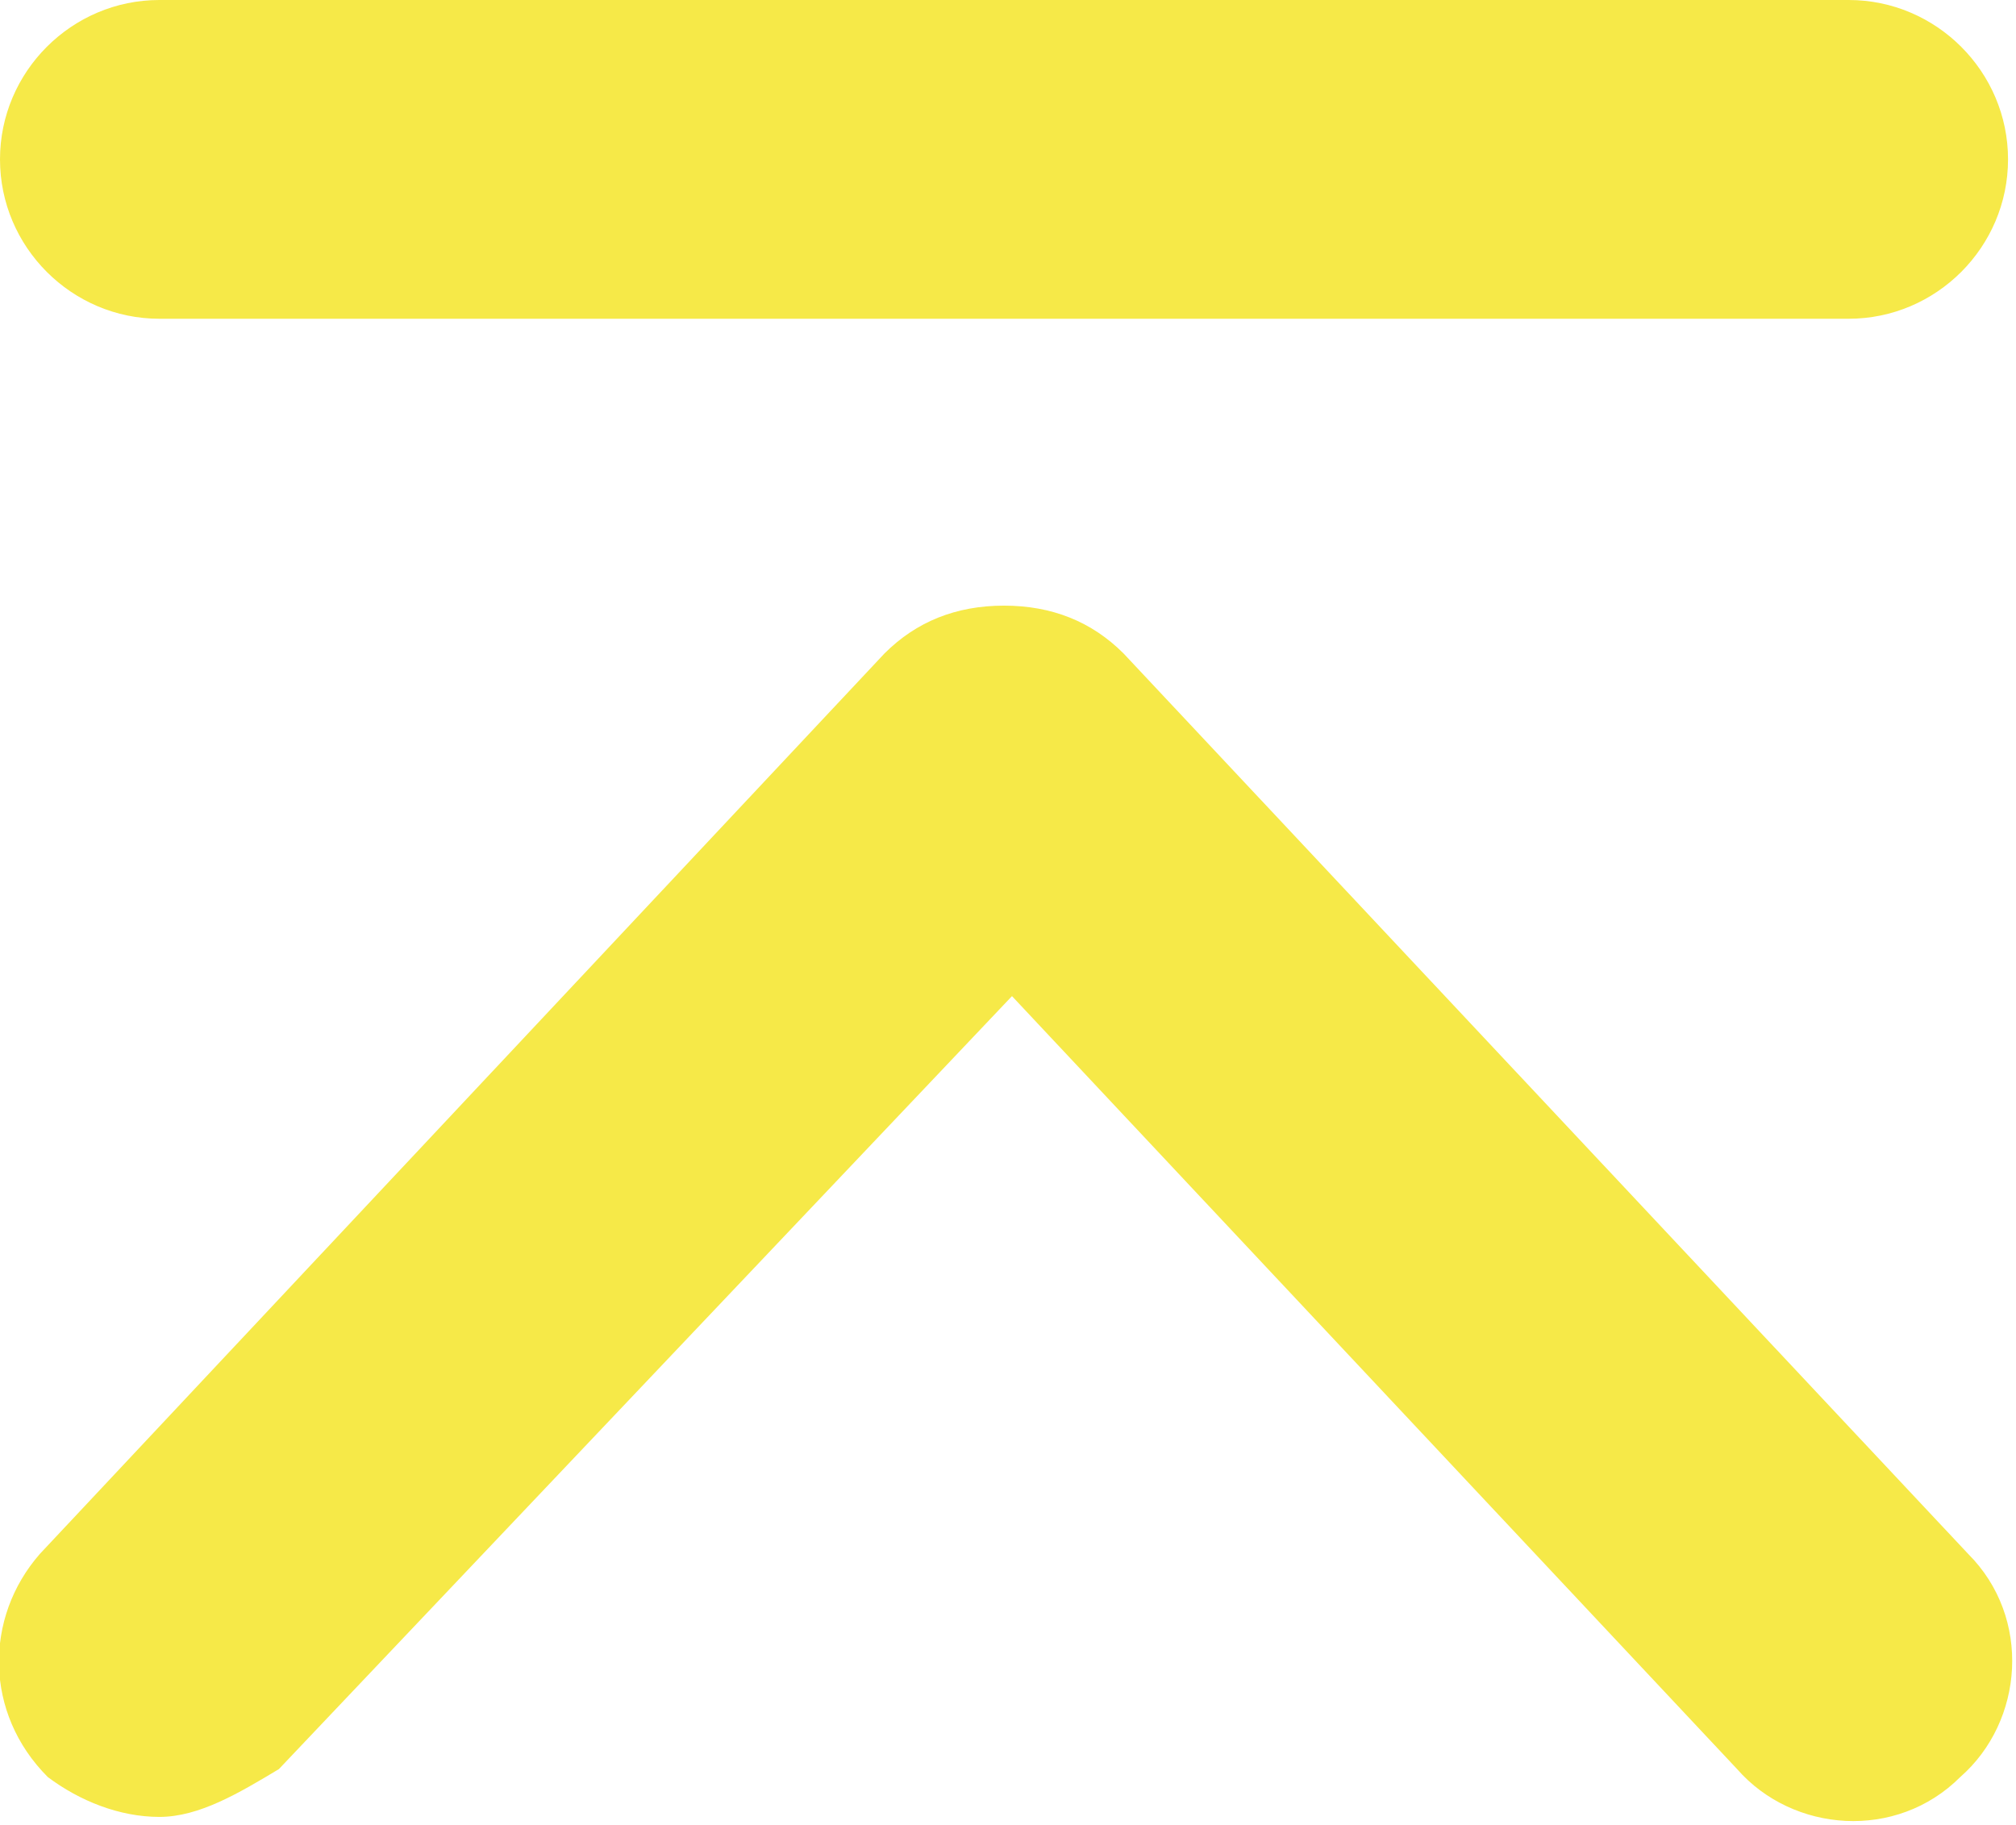 <?xml version="1.0" encoding="utf-8"?>
<!-- Generator: Adobe Illustrator 24.2.1, SVG Export Plug-In . SVG Version: 6.00 Build 0)  -->
<svg version="1.1" id="圖層_1" xmlns="http://www.w3.org/2000/svg" xmlns:xlink="http://www.w3.org/1999/xlink" x="0px" y="0px"
	 width="25.3px" height="22.9px" viewBox="0 0 25.3 22.9" style="enable-background:new 0 0 25.3 22.9;" xml:space="preserve">
<style type="text/css">
	.st0{fill:#F6E948;}
</style>
<path class="st0" d="M2,22.8c-0.5,0-1-0.2-1.4-0.5c-0.8-0.8-0.8-2-0.1-2.8L11.1,8.2c0.4-0.4,0.9-0.6,1.5-0.6s1.1,0.2,1.5,0.6
	l10.6,11.3c0.8,0.8,0.7,2.1-0.1,2.8c-0.8,0.8-2.1,0.7-2.8-0.1l-9.1-9.7l-9.2,9.7C3,22.5,2.5,22.8,2,22.8z"/>
<path class="st0" d="M23.2,4H2C0.9,4,0,3.1,0,2s0.9-2,2-2h21.2c1.1,0,2,0.9,2,2S24.3,4,23.2,4z"/>
</svg>
